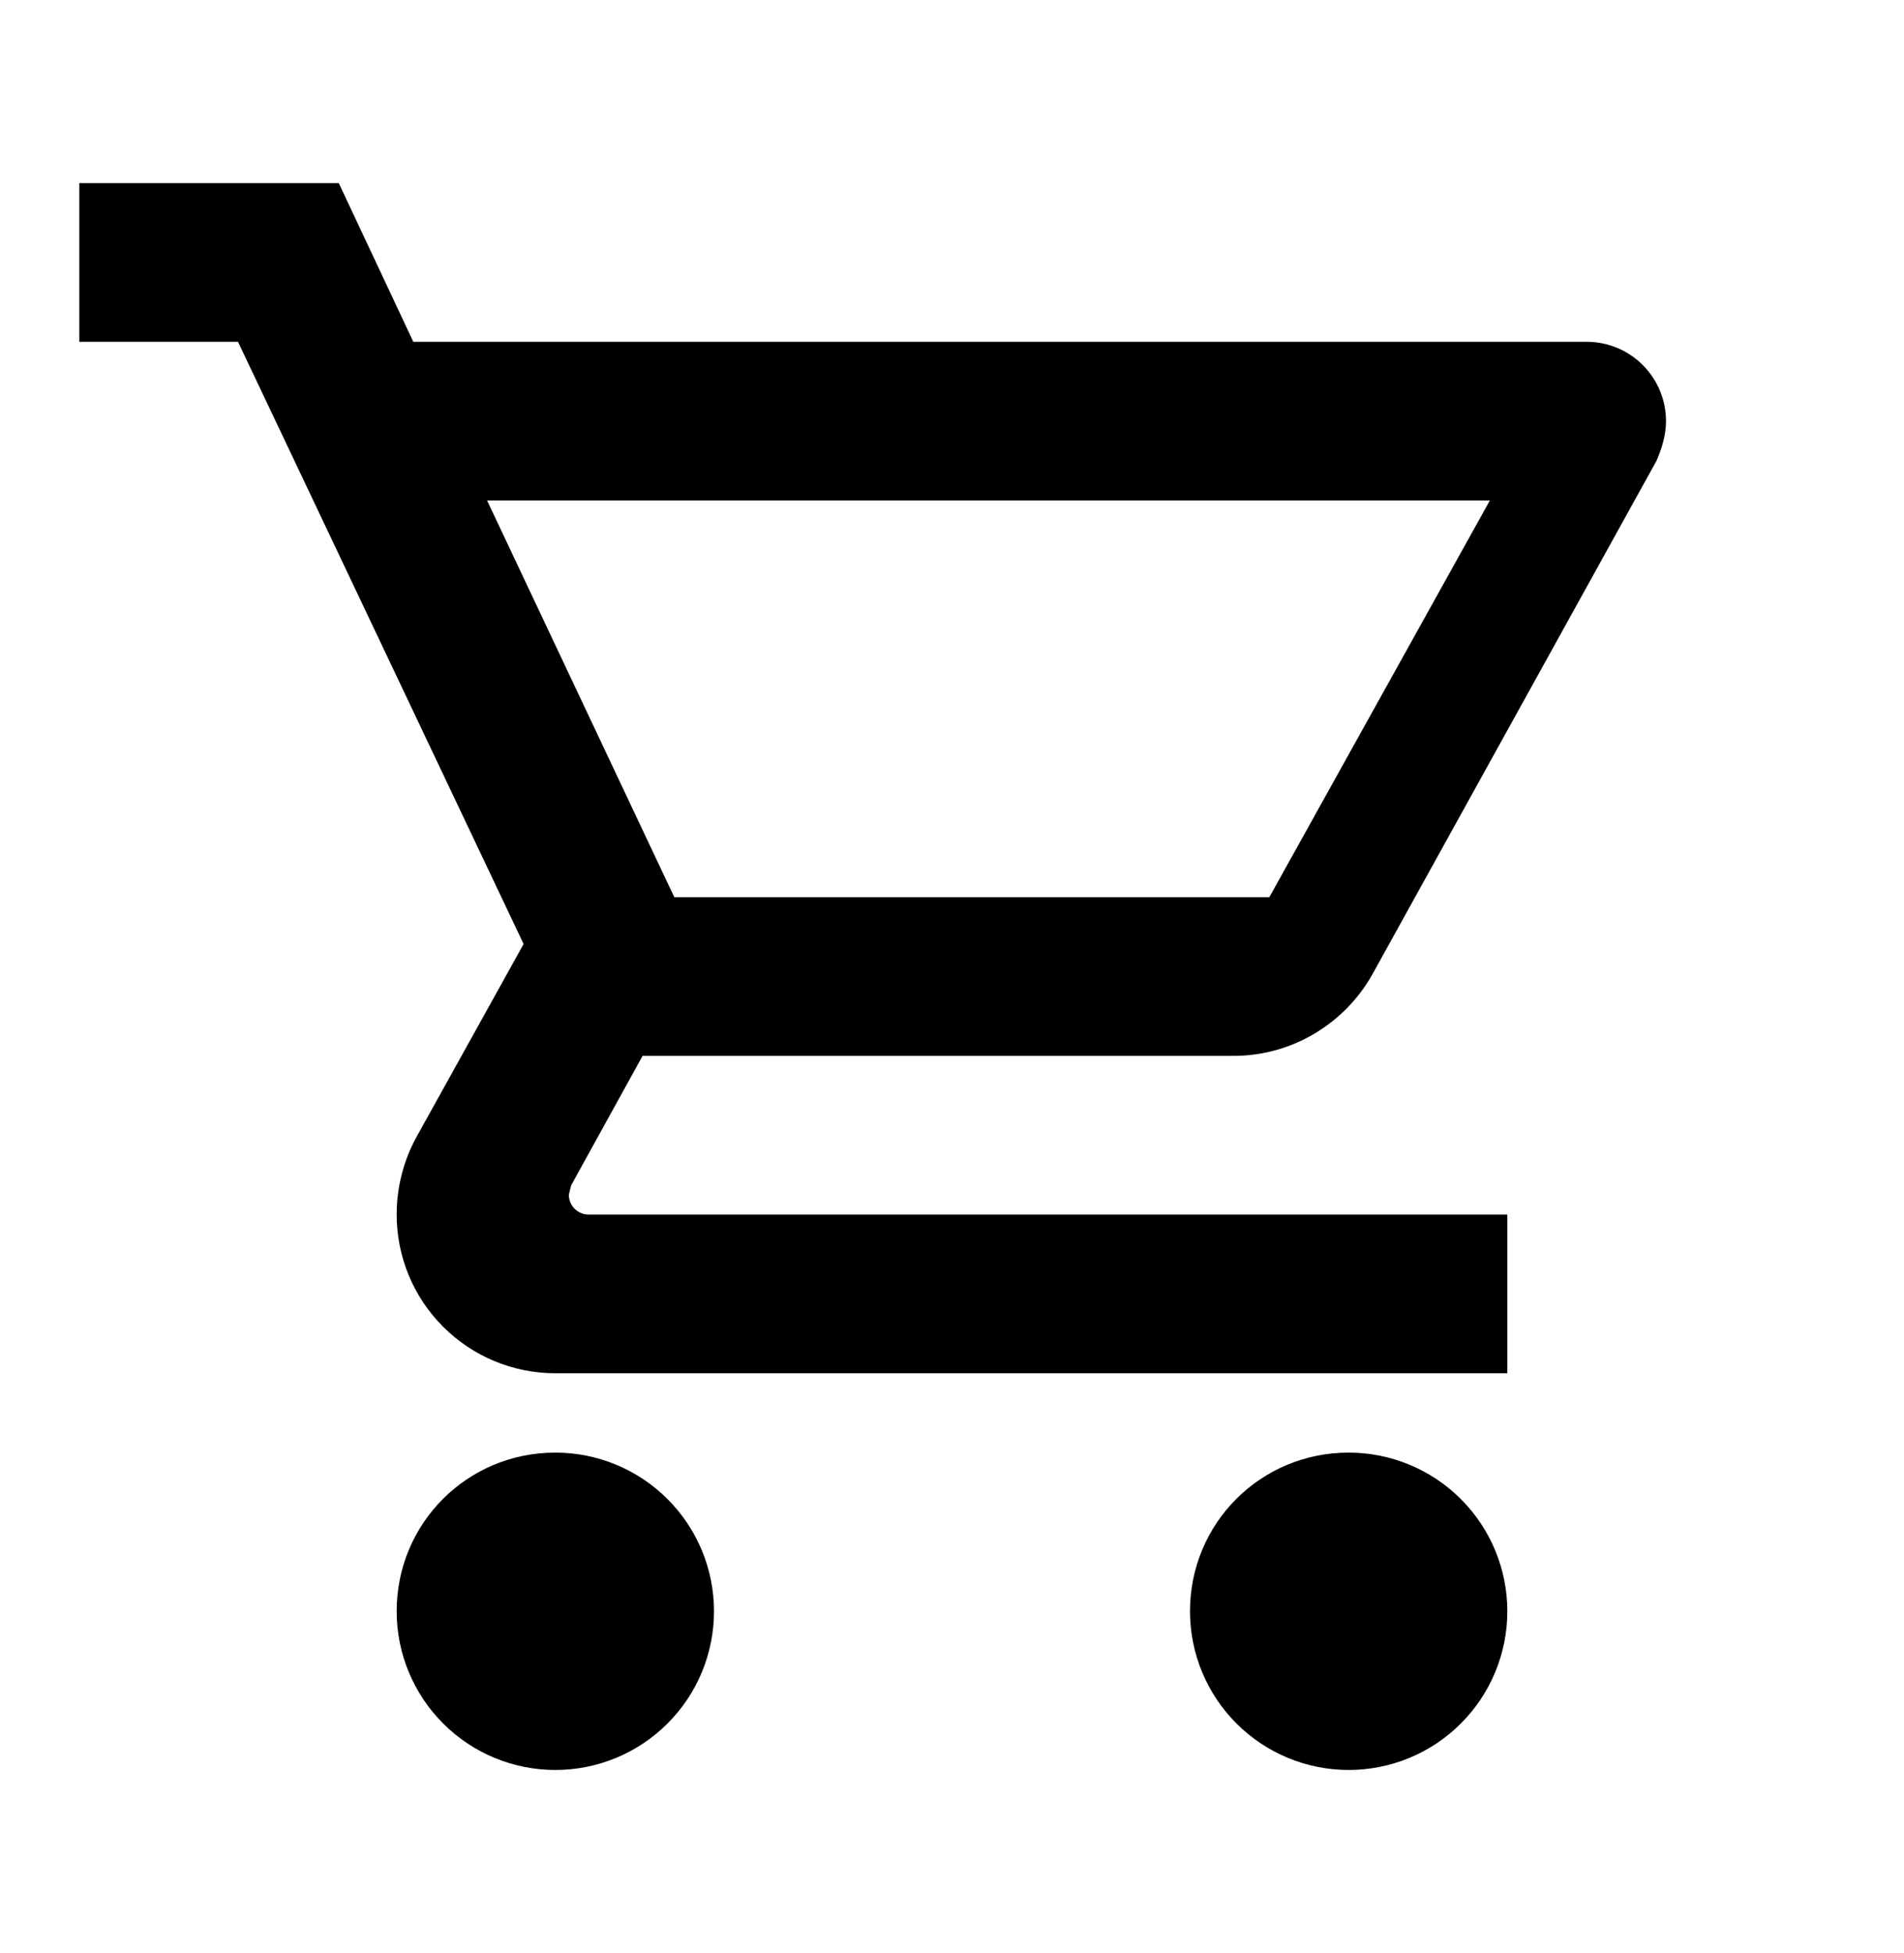 <svg width="39" height="40" viewBox="0 0 39 40" fill="none" xmlns="http://www.w3.org/2000/svg">
<path d="M27.625 29.75C28.487 29.75 29.314 30.092 29.923 30.702C30.533 31.311 30.875 32.138 30.875 33C30.875 33.862 30.533 34.689 29.923 35.298C29.314 35.908 28.487 36.25 27.625 36.25C26.763 36.25 25.936 35.908 25.327 35.298C24.717 34.689 24.375 33.862 24.375 33C24.375 31.196 25.821 29.75 27.625 29.75ZM1.625 3.75H6.939L8.466 7H32.5C32.931 7 33.344 7.171 33.649 7.476C33.954 7.781 34.125 8.194 34.125 8.625C34.125 8.901 34.044 9.178 33.93 9.438L28.113 19.951C27.56 20.942 26.488 21.625 25.269 21.625H13.162L11.7 24.274L11.651 24.469C11.651 24.576 11.694 24.68 11.77 24.756C11.846 24.832 11.95 24.875 12.057 24.875H30.875V28.125H11.375C10.513 28.125 9.686 27.783 9.077 27.173C8.467 26.564 8.125 25.737 8.125 24.875C8.125 24.306 8.271 23.77 8.515 23.315L10.725 19.334L4.875 7H1.625V3.75ZM11.375 29.75C12.237 29.75 13.064 30.092 13.673 30.702C14.283 31.311 14.625 32.138 14.625 33C14.625 33.862 14.283 34.689 13.673 35.298C13.064 35.908 12.237 36.25 11.375 36.25C10.513 36.25 9.686 35.908 9.077 35.298C8.467 34.689 8.125 33.862 8.125 33C8.125 31.196 9.571 29.75 11.375 29.75ZM26 18.375L30.517 10.25H9.977L13.812 18.375H26Z" fill="black"/>
</svg>
